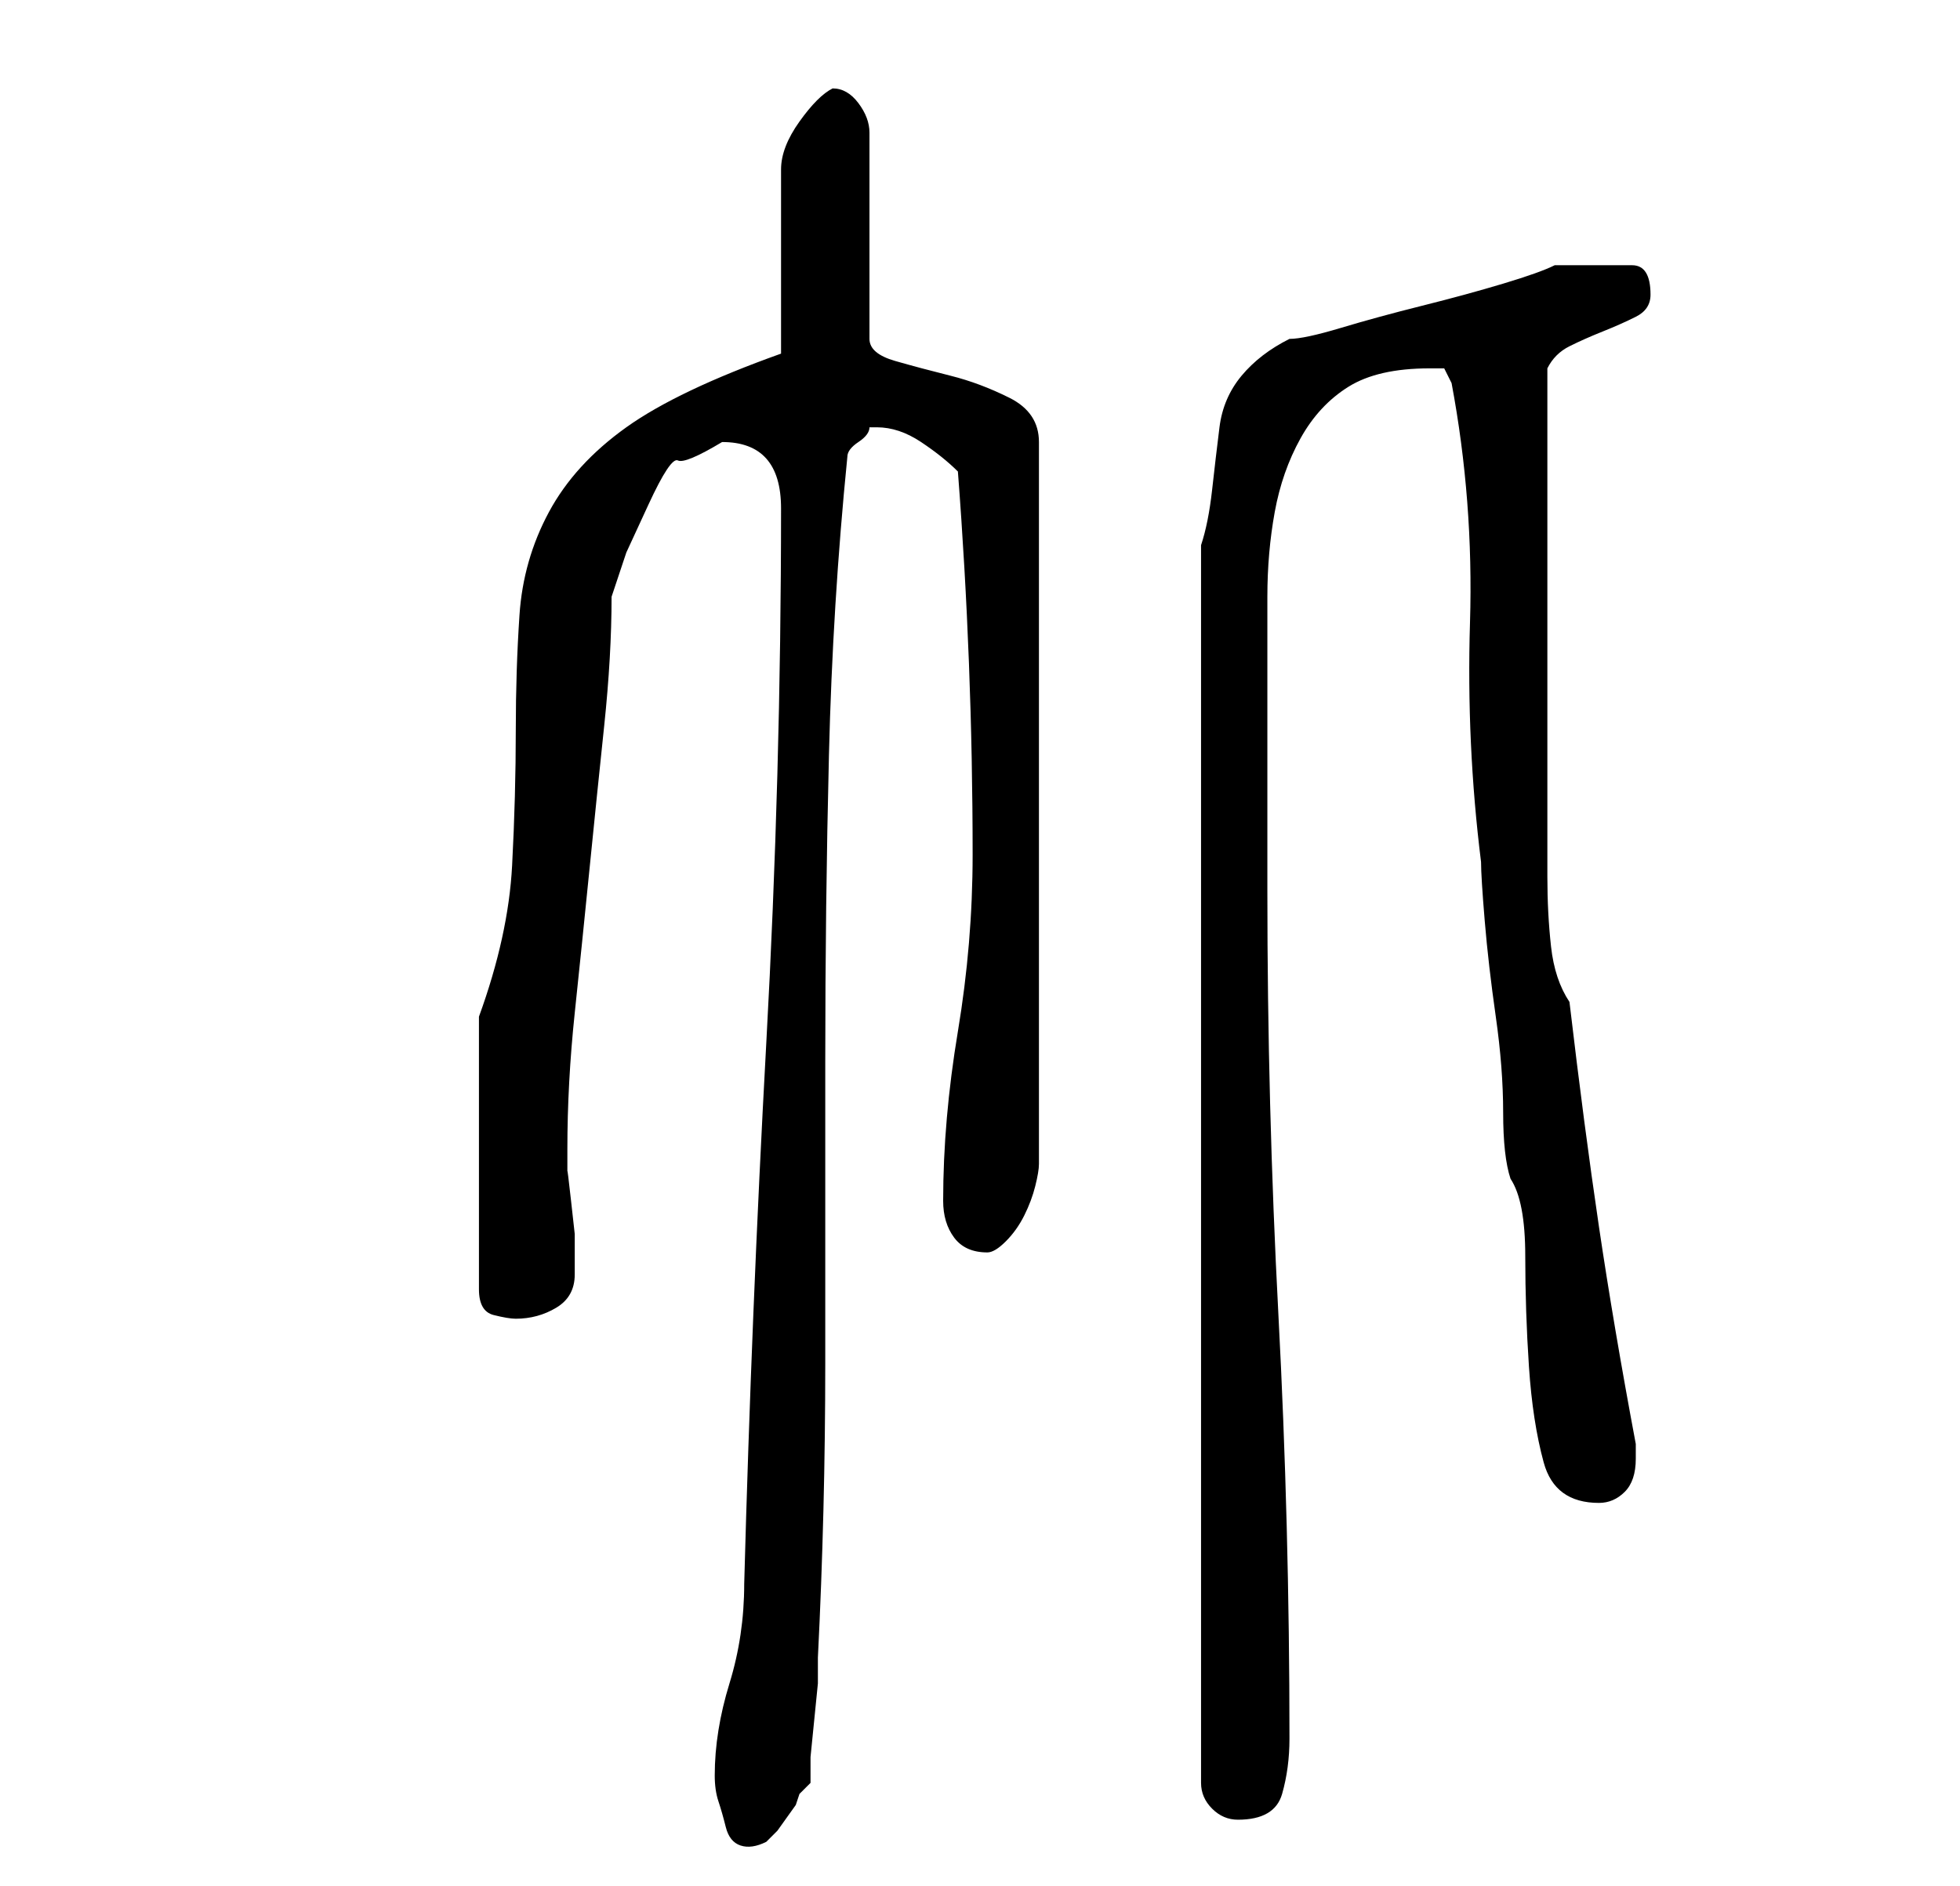 <?xml version="1.0" standalone="no"?>
<!DOCTYPE svg PUBLIC "-//W3C//DTD SVG 1.1//EN" "http://www.w3.org/Graphics/SVG/1.1/DTD/svg11.dtd" >
<svg xmlns="http://www.w3.org/2000/svg" xmlns:xlink="http://www.w3.org/1999/xlink" version="1.1" viewBox="-10 0 266 256">
   <path fill="currentColor"
d="M87 241q0 2 0.5 3.5t1 3.5t2 2.5t3.5 -0.5l1.5 -1.5t2.5 -3.5l0.5 -1.5t1.5 -1.5v-3.5t0.5 -5t0.5 -5v-3.5q1 -20 1 -40v-41q0 -21 0.5 -41.5t2.5 -40.5q0 -1 1.5 -2t1.5 -2h1q3 0 6 2t5 4q1 13 1.5 26t0.5 26q0 12 -2 24t-2 23q0 3 1.5 5t4.5 2q1 0 2.5 -1.5t2.5 -3.5
t1.5 -4t0.5 -3v-98q0 -4 -4 -6t-8 -3t-7.5 -2t-3.5 -3v-28q0 -2 -1.5 -4t-3.5 -2q-2 1 -4.5 4.5t-2.5 6.5v25q-14 5 -21 10t-10.5 11.5t-4 14t-0.5 15.5q0 9 -0.5 18.5t-4.5 20.5v37q0 3 2 3.5t3 0.5q3 0 5.5 -1.5t2.5 -4.5v-3v-2.5t-0.5 -4.5t-0.5 -4v-3q0 -9 1 -18.5
t2 -19.5t2 -19.5t1 -17.5l2 -6t3 -6.5t4 -6t6 -2.5q8 0 8 9q0 36 -2 72.5t-3 73.5q0 7 -2 13.5t-2 12.5zM153 74v168q0 2 1.5 3.5t3.5 1.5q5 0 6 -3.5t1 -7.5q0 -29 -1.5 -57.5t-1.5 -57.5v-40q0 -6 1 -11.5t3.5 -10t6.5 -7t11 -2.5h2t1 2q3 16 2.5 32.5t1.5 32.5q0 2 0.5 8
t1.5 13t1 13t1 9q2 3 2 10.5t0.5 15t2 13t7.5 5.5q2 0 3.5 -1.5t1.5 -4.5v-2q-3 -16 -5 -29.5t-4 -30.5q-2 -3 -2.5 -7.5t-0.5 -9.5v-10v-8v-25v-26q1 -2 3 -3t4.5 -2t4.5 -2t2 -3q0 -4 -2.5 -4h-4.5h-3h-3q-2 1 -7 2.5t-11 3t-11 3t-7 1.5q-4 2 -6.5 5t-3 7t-1 8.5
t-1.5 7.5z" />
</svg>
